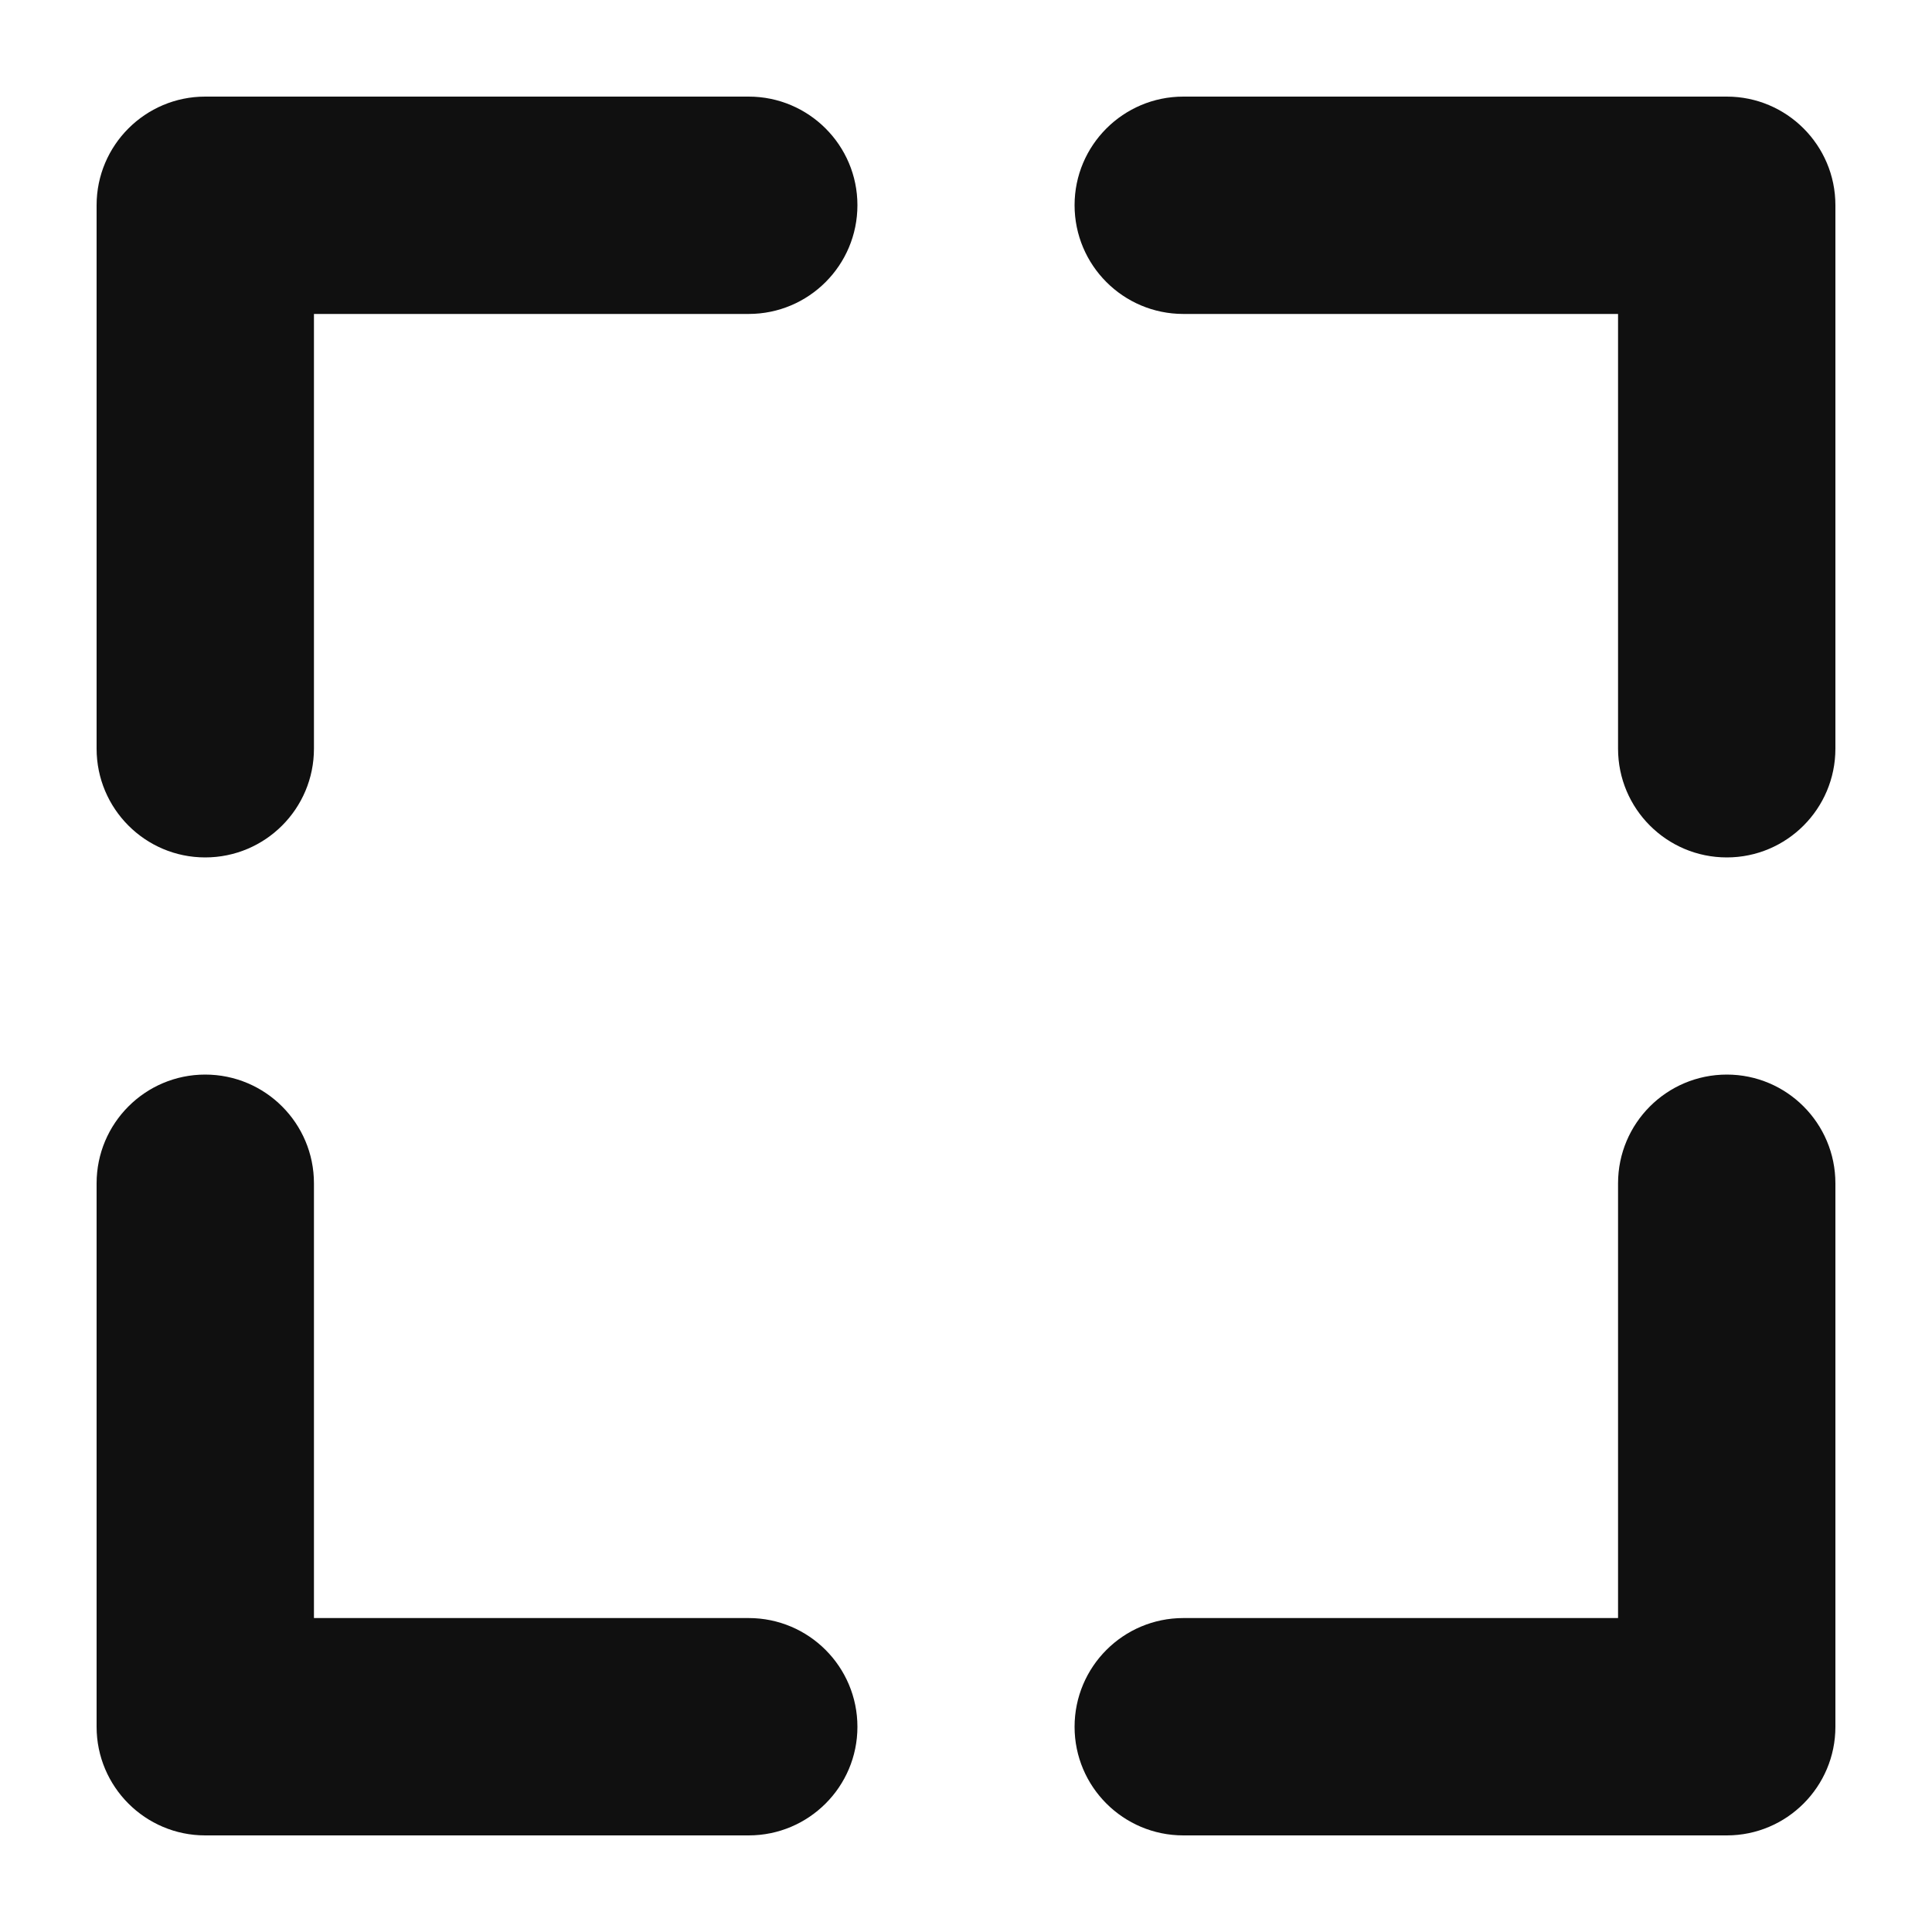 <svg width="10" height="10" viewBox="0 0 10 10" fill="none" xmlns="http://www.w3.org/2000/svg">
<g clip-path="url(#clip0_314_154)">
<path d="M1.062 0.5C0.752 0.5 0.5 0.752 0.5 1.062V3.875C0.5 4.186 0.752 4.438 1.062 4.438C1.373 4.438 1.625 4.186 1.625 3.875L1.625 1.625H3.875C4.186 1.625 4.438 1.373 4.438 1.062C4.438 0.752 4.186 0.5 3.875 0.5H1.062Z" fill="#101010"/>
<path d="M9.5 1.062C9.5 0.752 9.248 0.5 8.938 0.5L6.125 0.5C5.814 0.5 5.562 0.752 5.562 1.062C5.562 1.373 5.814 1.625 6.125 1.625L8.375 1.625V3.875C8.375 4.186 8.627 4.438 8.938 4.438C9.248 4.438 9.5 4.186 9.5 3.875V1.062Z" fill="#101010"/>
<path d="M8.938 9.5C9.248 9.5 9.5 9.248 9.5 8.938V6.125C9.5 5.814 9.248 5.562 8.938 5.562C8.627 5.562 8.375 5.814 8.375 6.125L8.375 8.375H6.125C5.814 8.375 5.562 8.627 5.562 8.938C5.562 9.248 5.814 9.5 6.125 9.5H8.938Z" fill="#101010"/>
<path d="M0.5 8.938C0.5 9.248 0.752 9.5 1.062 9.5H3.875C4.186 9.5 4.438 9.248 4.438 8.938C4.438 8.627 4.186 8.375 3.875 8.375H1.625L1.625 6.125C1.625 5.814 1.373 5.562 1.062 5.562C0.752 5.562 0.5 5.814 0.5 6.125L0.5 8.938Z" fill="#101010"/>
</g>
<defs>
<clipPath id="clip0_314_154">
<rect width="10" height="10" fill="white"/>
</clipPath>
</defs>
</svg>
